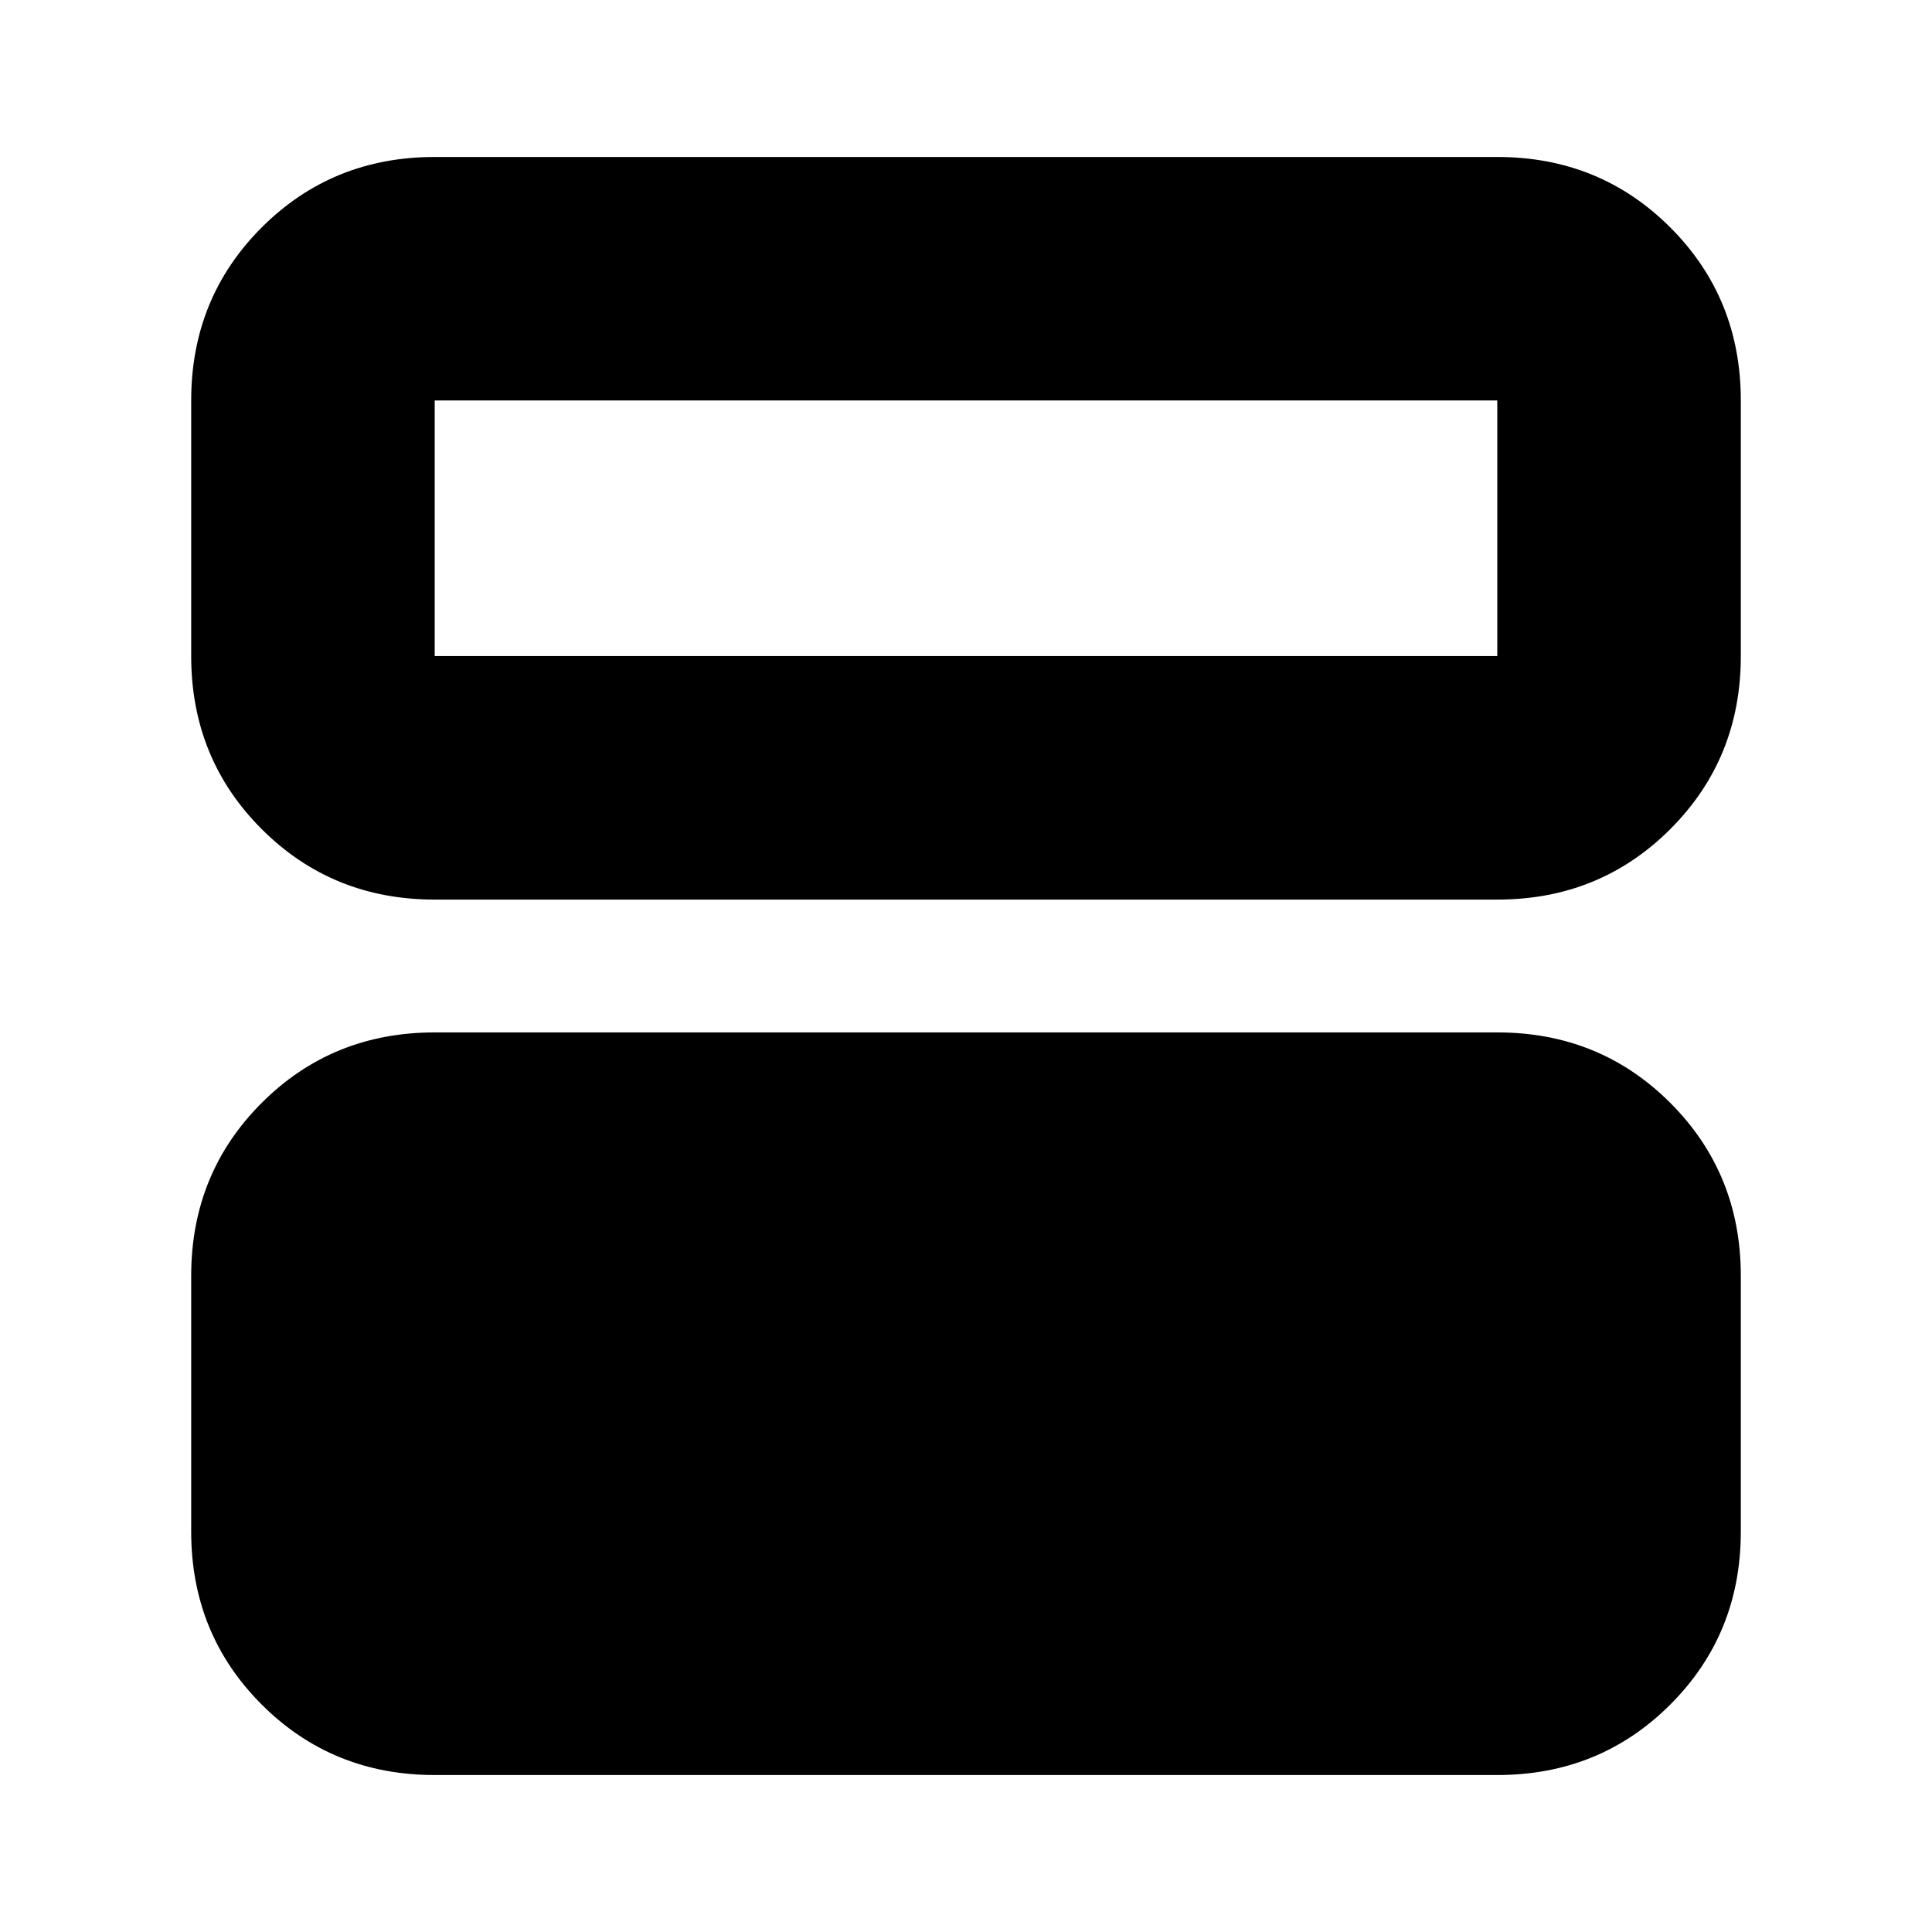 <svg xmlns="http://www.w3.org/2000/svg" height="24" viewBox="0 -960 960 960" width="24"><path d="M216-78q-50.94 0-85.97-35.03T95-199v-127q0-50.94 35.03-85.97T216-447h528q50.94 0 85.97 35.03T865-326v127q0 50.94-35.03 85.97T744-78H216Zm0-435q-50.94 0-85.97-35.03T95-634v-127q0-50.94 35.03-85.97T216-882h528q50.94 0 85.97 35.03T865-761v127q0 50.94-35.03 85.97T744-513H216Zm528-248H216v127h528v-127Z"/></svg>